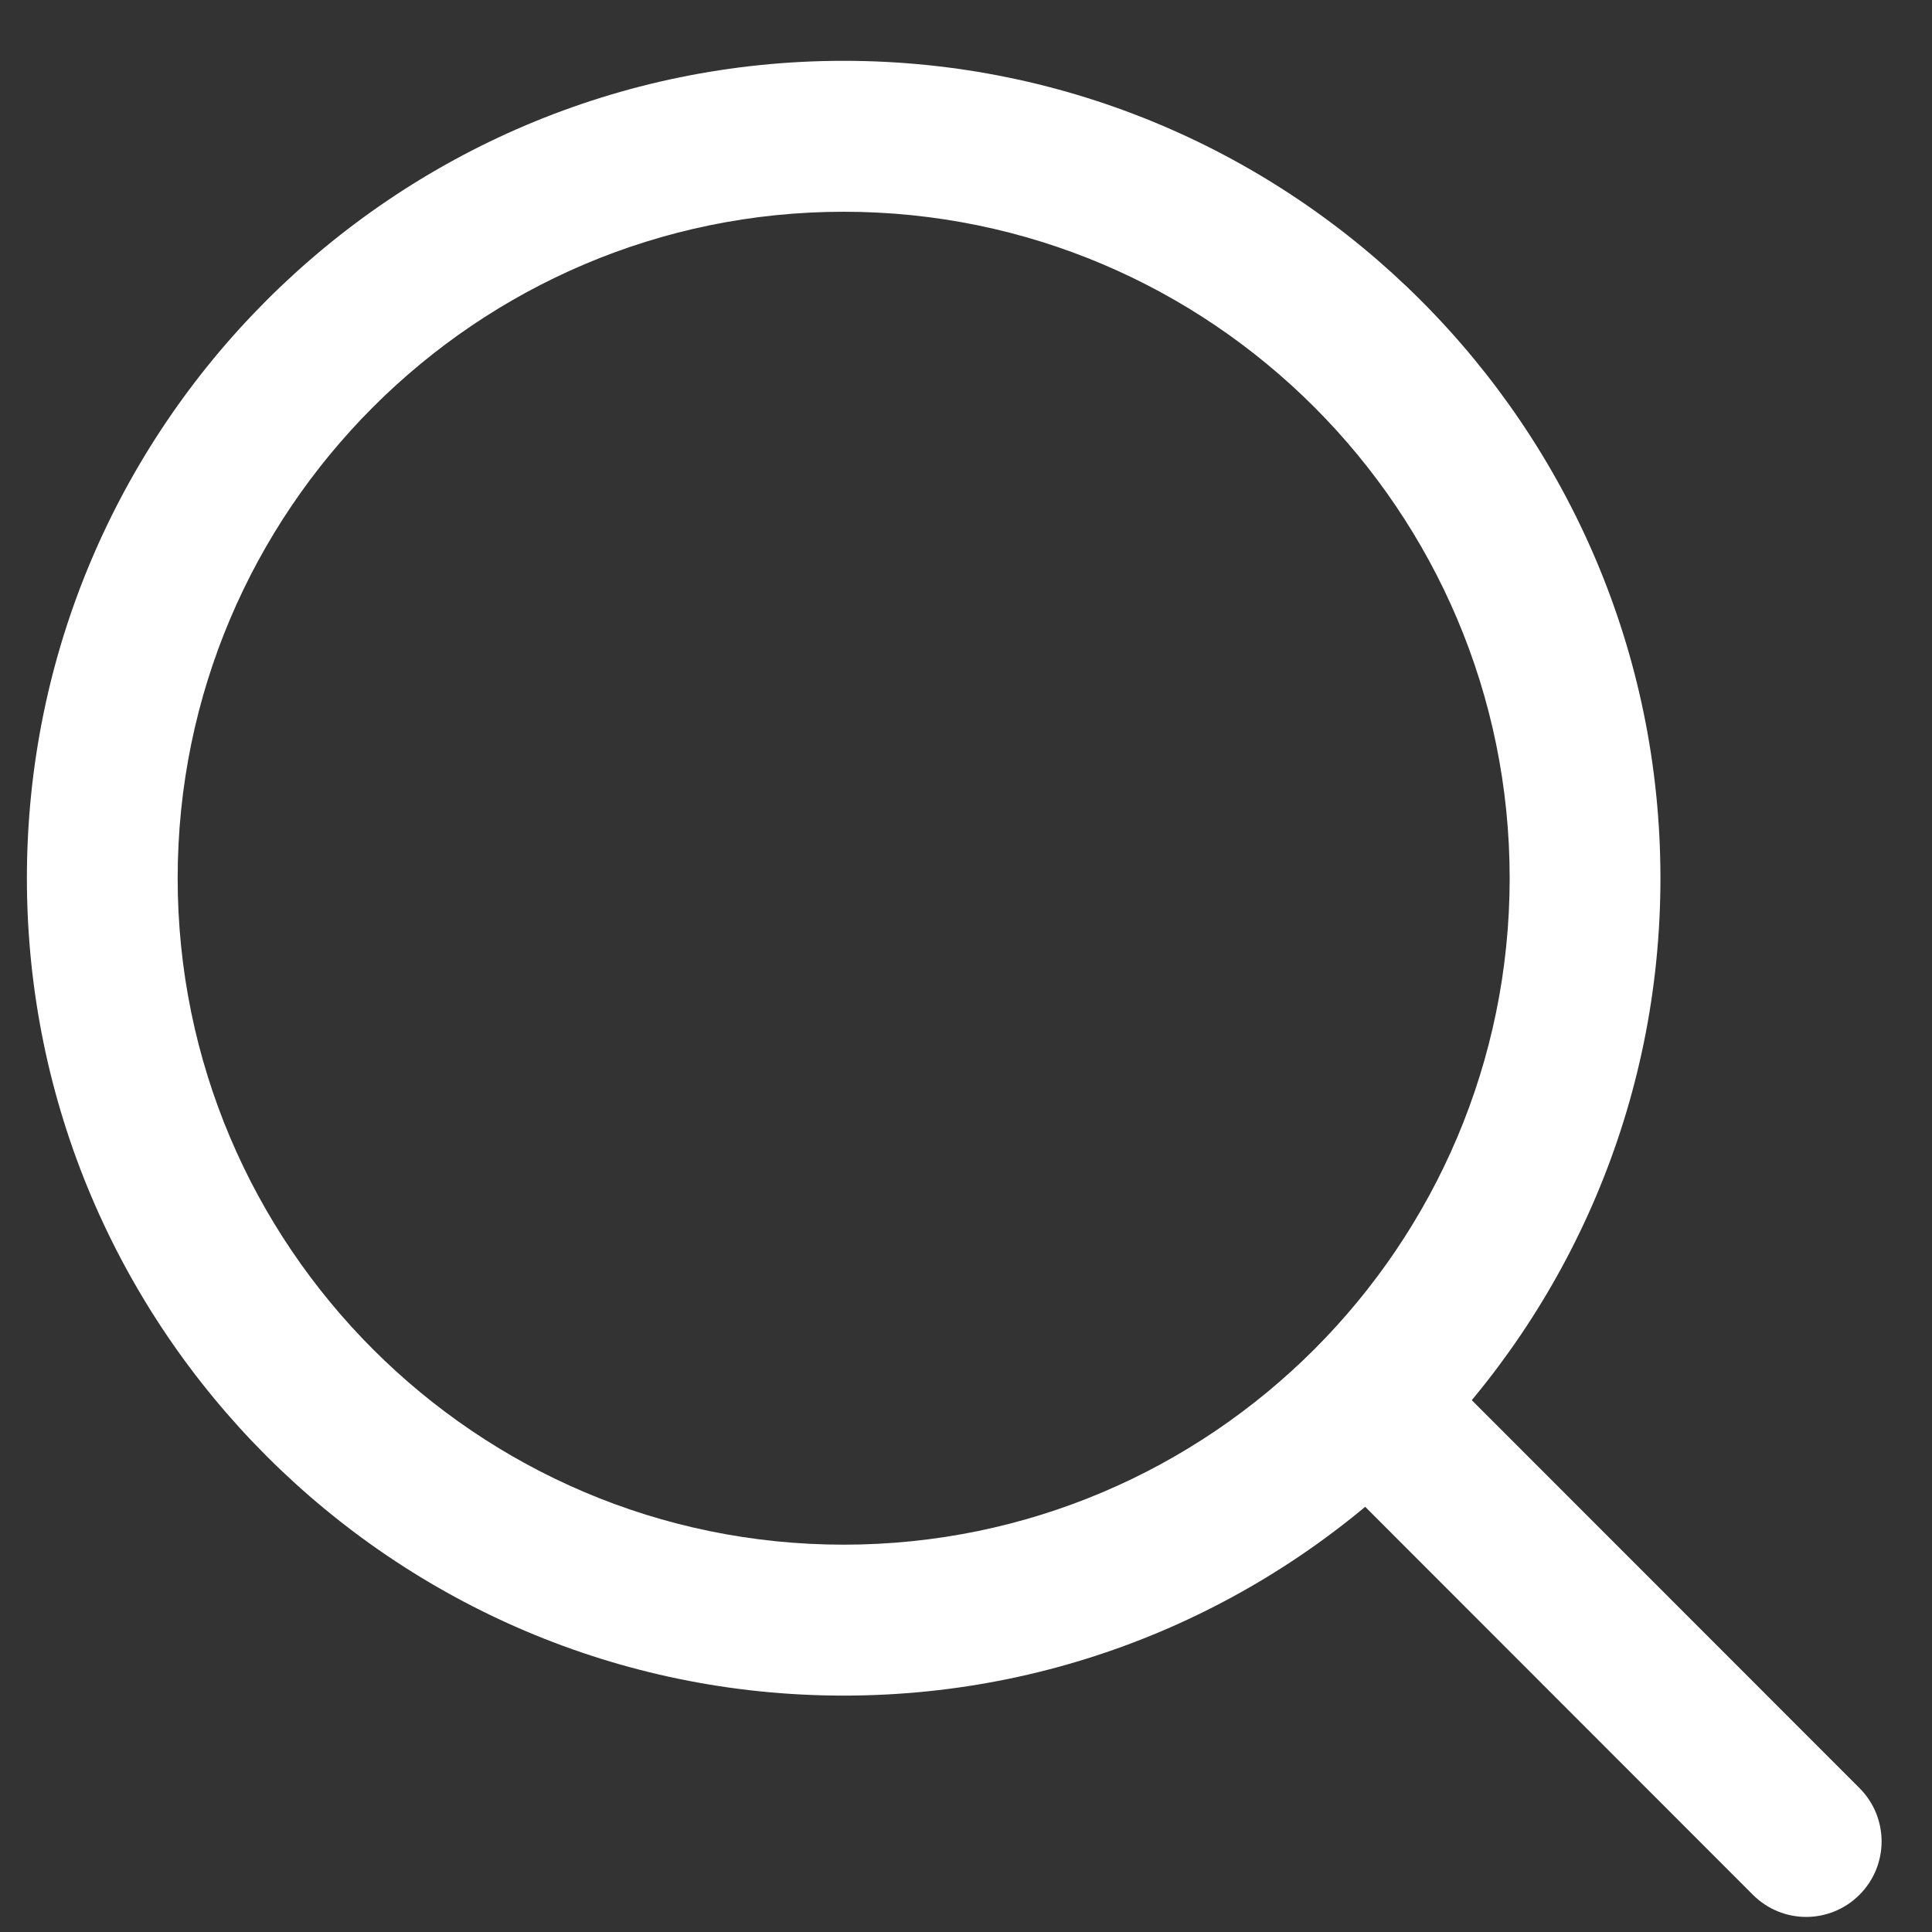 <svg width="25" height="25" viewBox="0 0 25 25" fill="white" xmlns="http://www.w3.org/2000/svg">
<rect x="0" y="0" width="25" height="25" fill="#333333" stroke="none"/>
<g clip-path="url(#clip0_6_21)">
<path d="M10.917 0.787C5.089 0.787 0.348 5.532 0.348 11.364C0.348 17.196 5.089 21.941 10.917 21.941C16.745 21.941 21.486 17.196 21.486 11.364C21.486 5.532 16.745 0.787 10.917 0.787ZM10.917 19.988C6.165 19.988 2.299 16.119 2.299 11.364C2.299 6.609 6.165 2.74 10.917 2.74C15.669 2.74 19.535 6.609 19.535 11.364C19.535 16.119 15.669 19.988 10.917 19.988Z" fill="white"/>
<path d="M24.062 23.138L18.468 17.541C18.087 17.159 17.47 17.159 17.089 17.541C16.707 17.922 16.707 18.54 17.089 18.921L22.682 24.518C22.873 24.709 23.122 24.805 23.372 24.805C23.621 24.805 23.871 24.709 24.062 24.518C24.443 24.137 24.443 23.519 24.062 23.138Z" fill="white"/>
</g>
<defs>
<clipPath id="clip0_6_21">
<rect width="24" height="24.033" fill="white" transform="translate(0.348 0.77)"/>
</clipPath>
</defs>
</svg>
